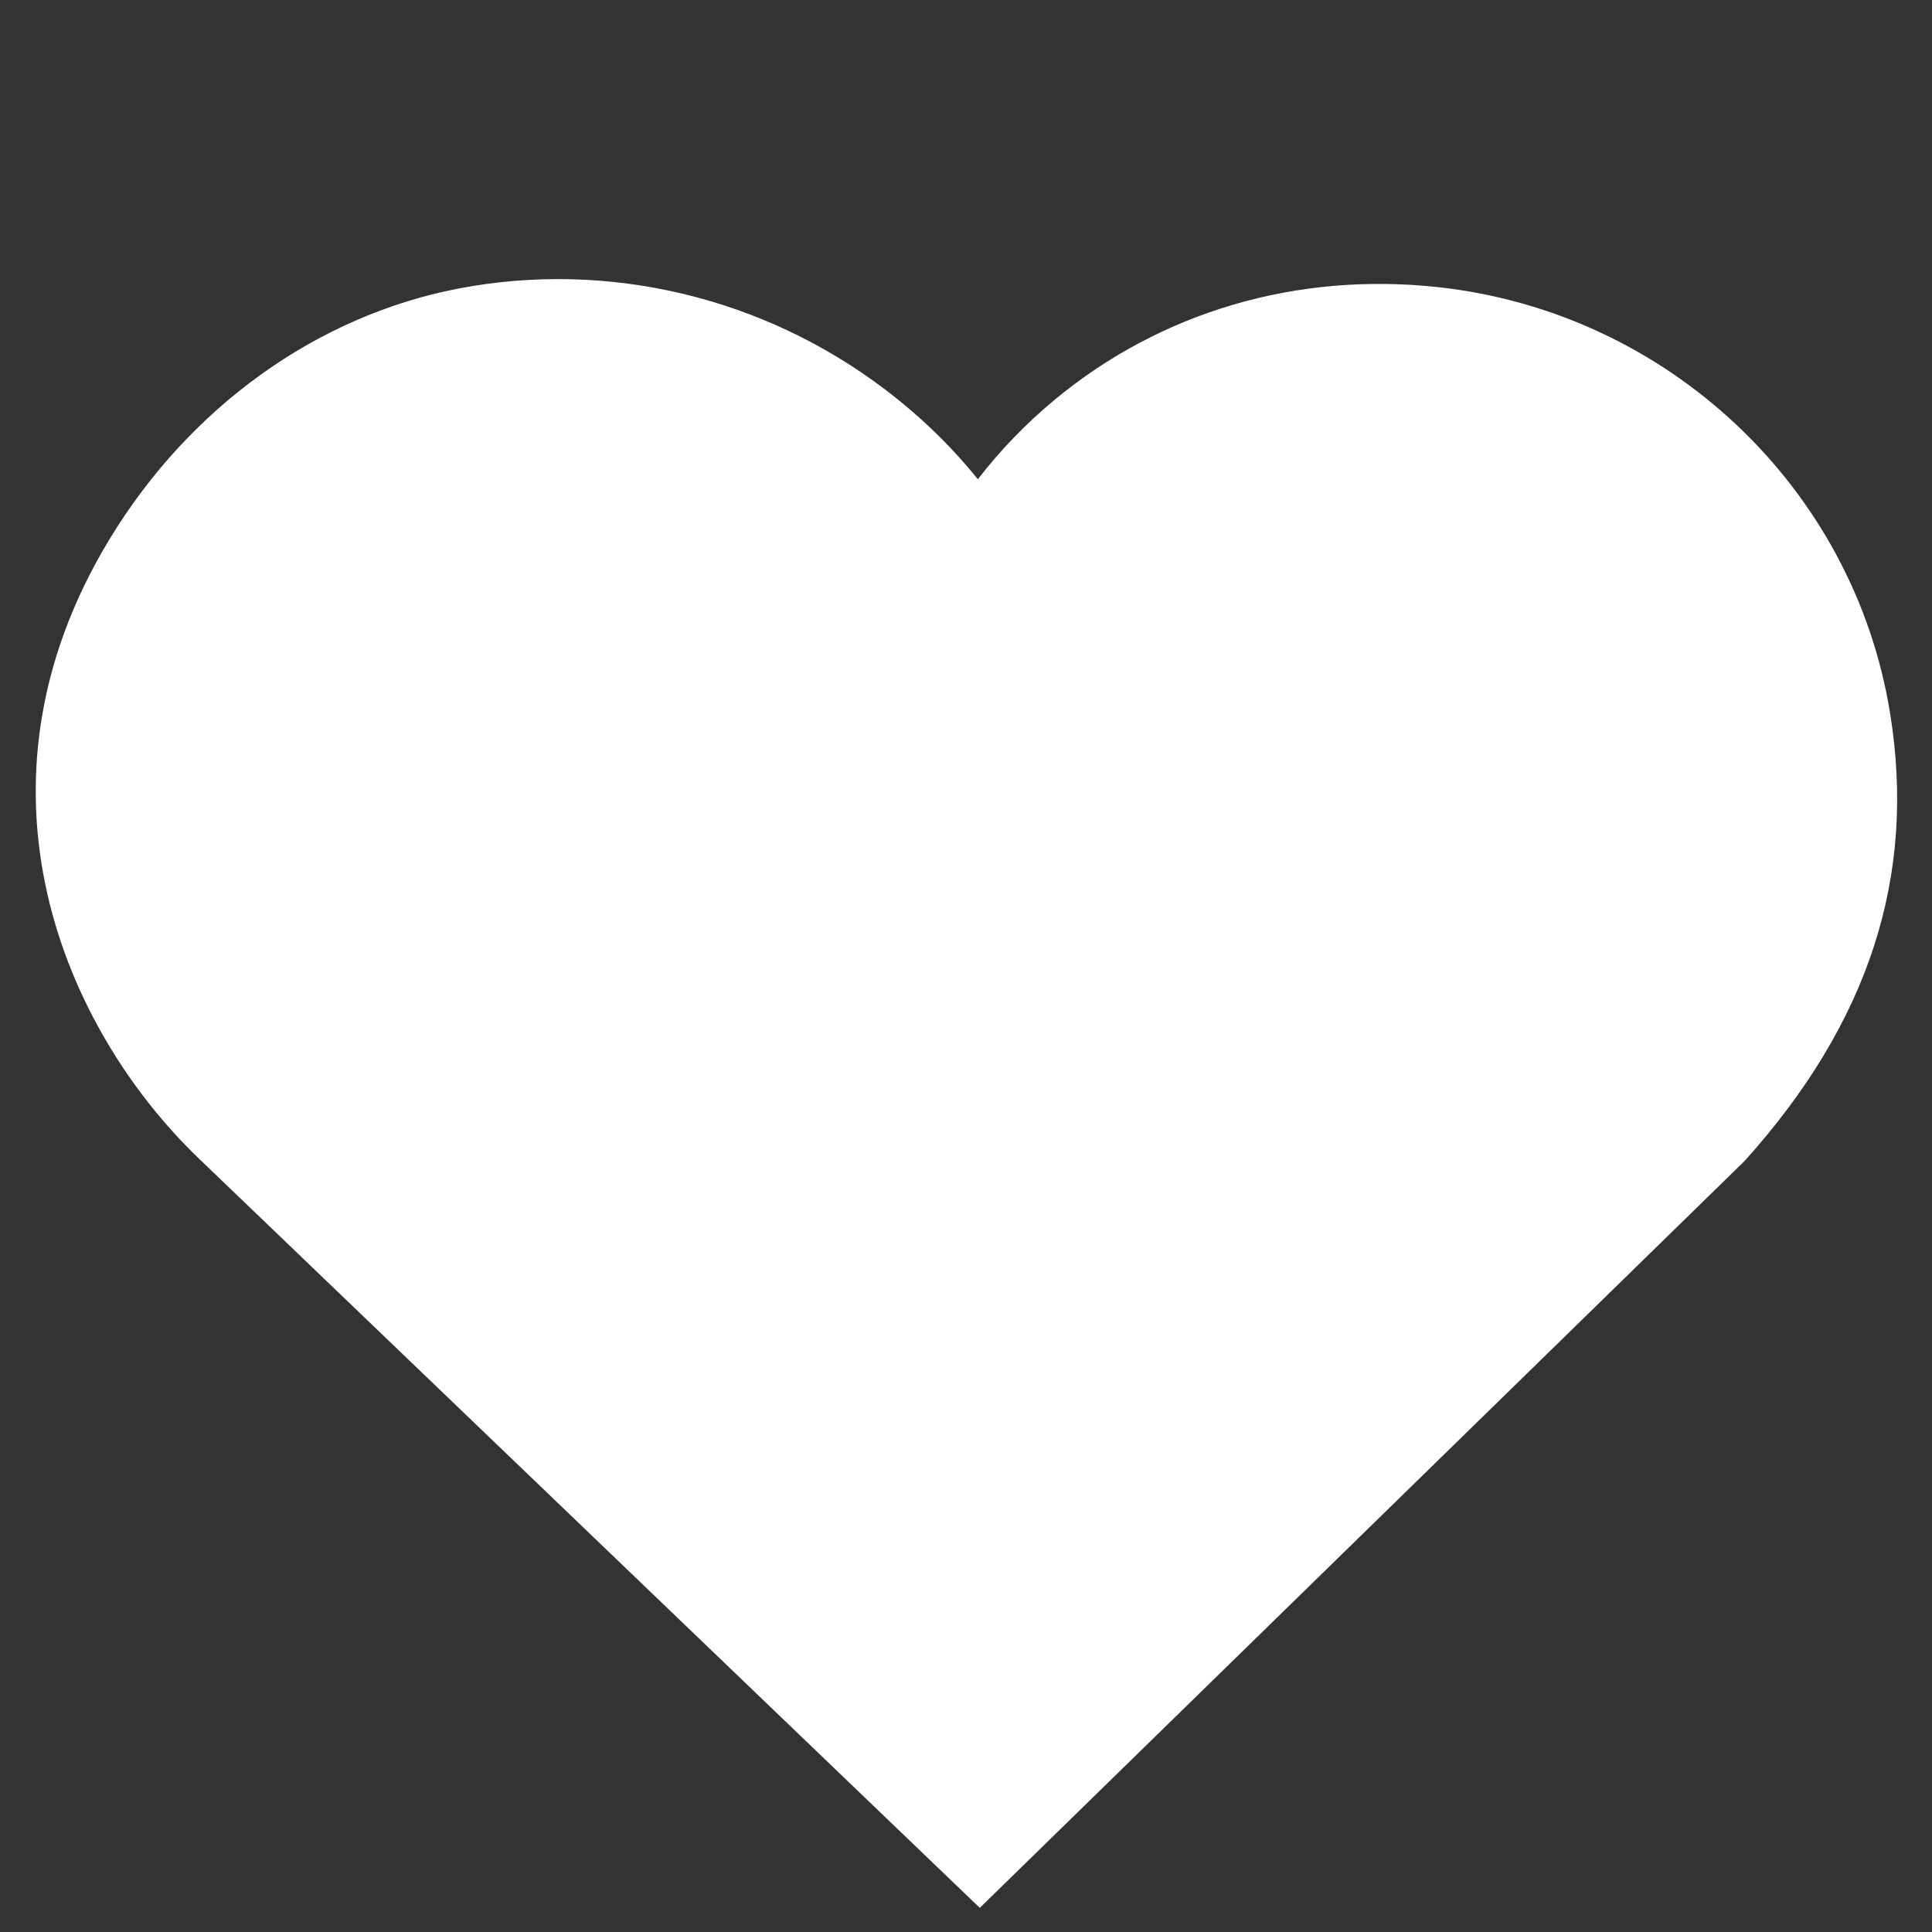 <svg xmlns="http://www.w3.org/2000/svg" xmlns:xlink="http://www.w3.org/1999/xlink" width="113" zoomAndPan="magnify" viewBox="0 0 84.75 84.75" height="113" preserveAspectRatio="xMidYMid meet" version="1.2"><rect x="0" y="0" width="84.75" height="84.75" fill="#333333" stroke="none"/><defs><clipPath id="a844969190"><path d="M 1.566 12 L 83.34 12 L 83.34 83.691 L 1.566 83.691 Z M 1.566 12 "/></clipPath><clipPath id="1208c85e95"><path d="M 4.805 23.652 C -1.816 34.559 2.848 45.176 8.711 50.809 L 42.98 83.691 L 76.531 50.926 C 81.984 44.867 84.074 38.438 82.91 31.277 C 81.309 21.371 73.148 13.688 63.066 12.594 C 56.883 11.926 50.91 13.676 46.246 17.551 C 44.992 18.594 43.871 19.758 42.895 21.023 C 41.734 19.582 40.375 18.262 38.836 17.094 C 33.477 13.02 26.652 11.402 20.098 12.66 C 13.887 13.859 8.316 17.863 4.805 23.652 Z M 4.805 23.652 "/></clipPath></defs><g id="d2b2a4f6fe"><g clip-rule="nonzero" clip-path="url(#a844969190)"><g clip-rule="nonzero" clip-path="url(#1208c85e95)"><path style=" stroke:none;fill-rule:nonzero;fill:#ffffff;fill-opacity:1;" d="M 1.566 12.242 L 83.34 12.242 L 83.34 83.691 L 1.566 83.691 Z M 1.566 12.242 "/></g></g></g></svg>